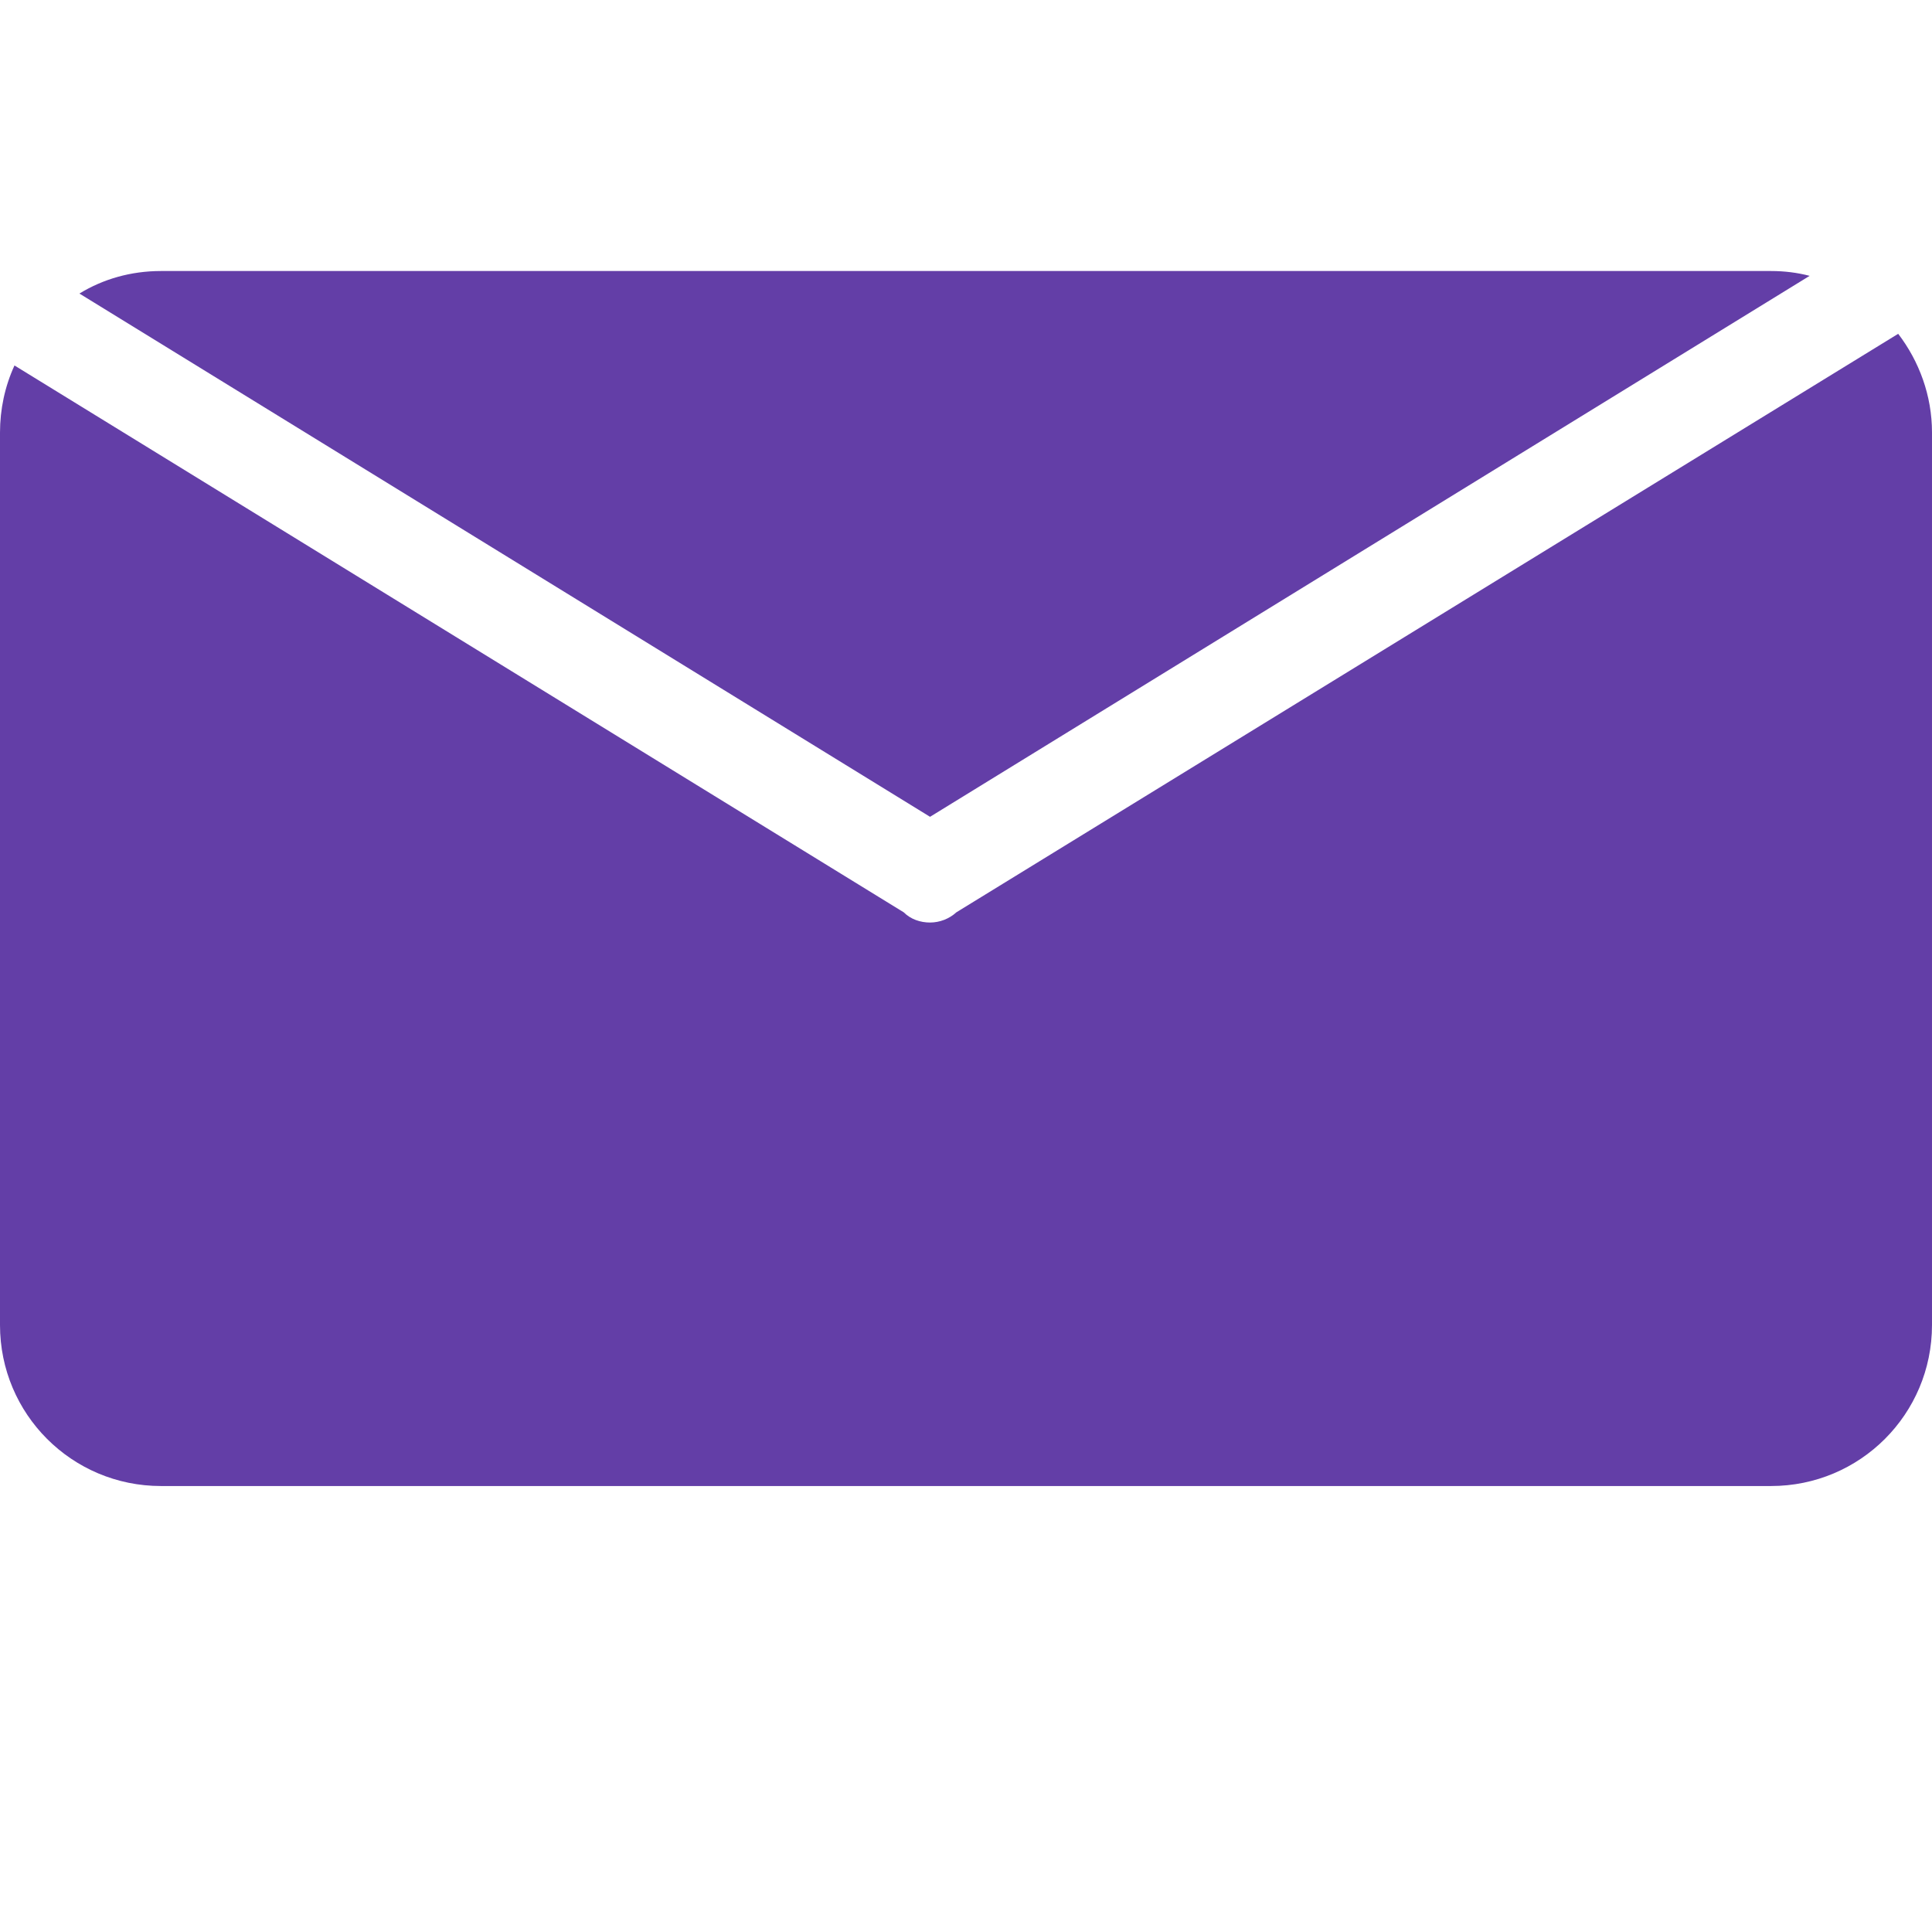 <?xml version="1.0" encoding="utf-8"?>
<!-- Generator: Adobe Illustrator 27.1.0, SVG Export Plug-In . SVG Version: 6.00 Build 0)  -->
<svg version="1.1" id="Layer_1" xmlns="http://www.w3.org/2000/svg" xmlns:xlink="http://www.w3.org/1999/xlink" x="0px" y="0px"
	 viewBox="0 0 360 360" style="enable-background:new 0 0 360 360;" xml:space="preserve">
<style type="text/css">
	.st0{fill:#633EA7;}
</style>
<g>
	<path class="st0" d="M173.3,152.2L337.2,51.4c-2.3-0.6-4.7-0.9-7.2-0.9H30c-5.6,0-10.8,1.5-15.2,4.2L173.3,152.2L173.3,152.2z"/>
	<path class="st0" d="M178.2,170c-1.3,1.2-3.1,1.9-4.9,1.9c-1.8,0-3.6-0.6-4.9-1.9L2.7,68.1C0.9,72,0,76.3,0,80.6v166.3
		c0,16.6,13.4,30,30,30h300c16.6,0,30-13.4,30-30V80.6c0-6.9-2.4-13.3-6.3-18.4L178.2,170z"/>
</g>
</svg>
